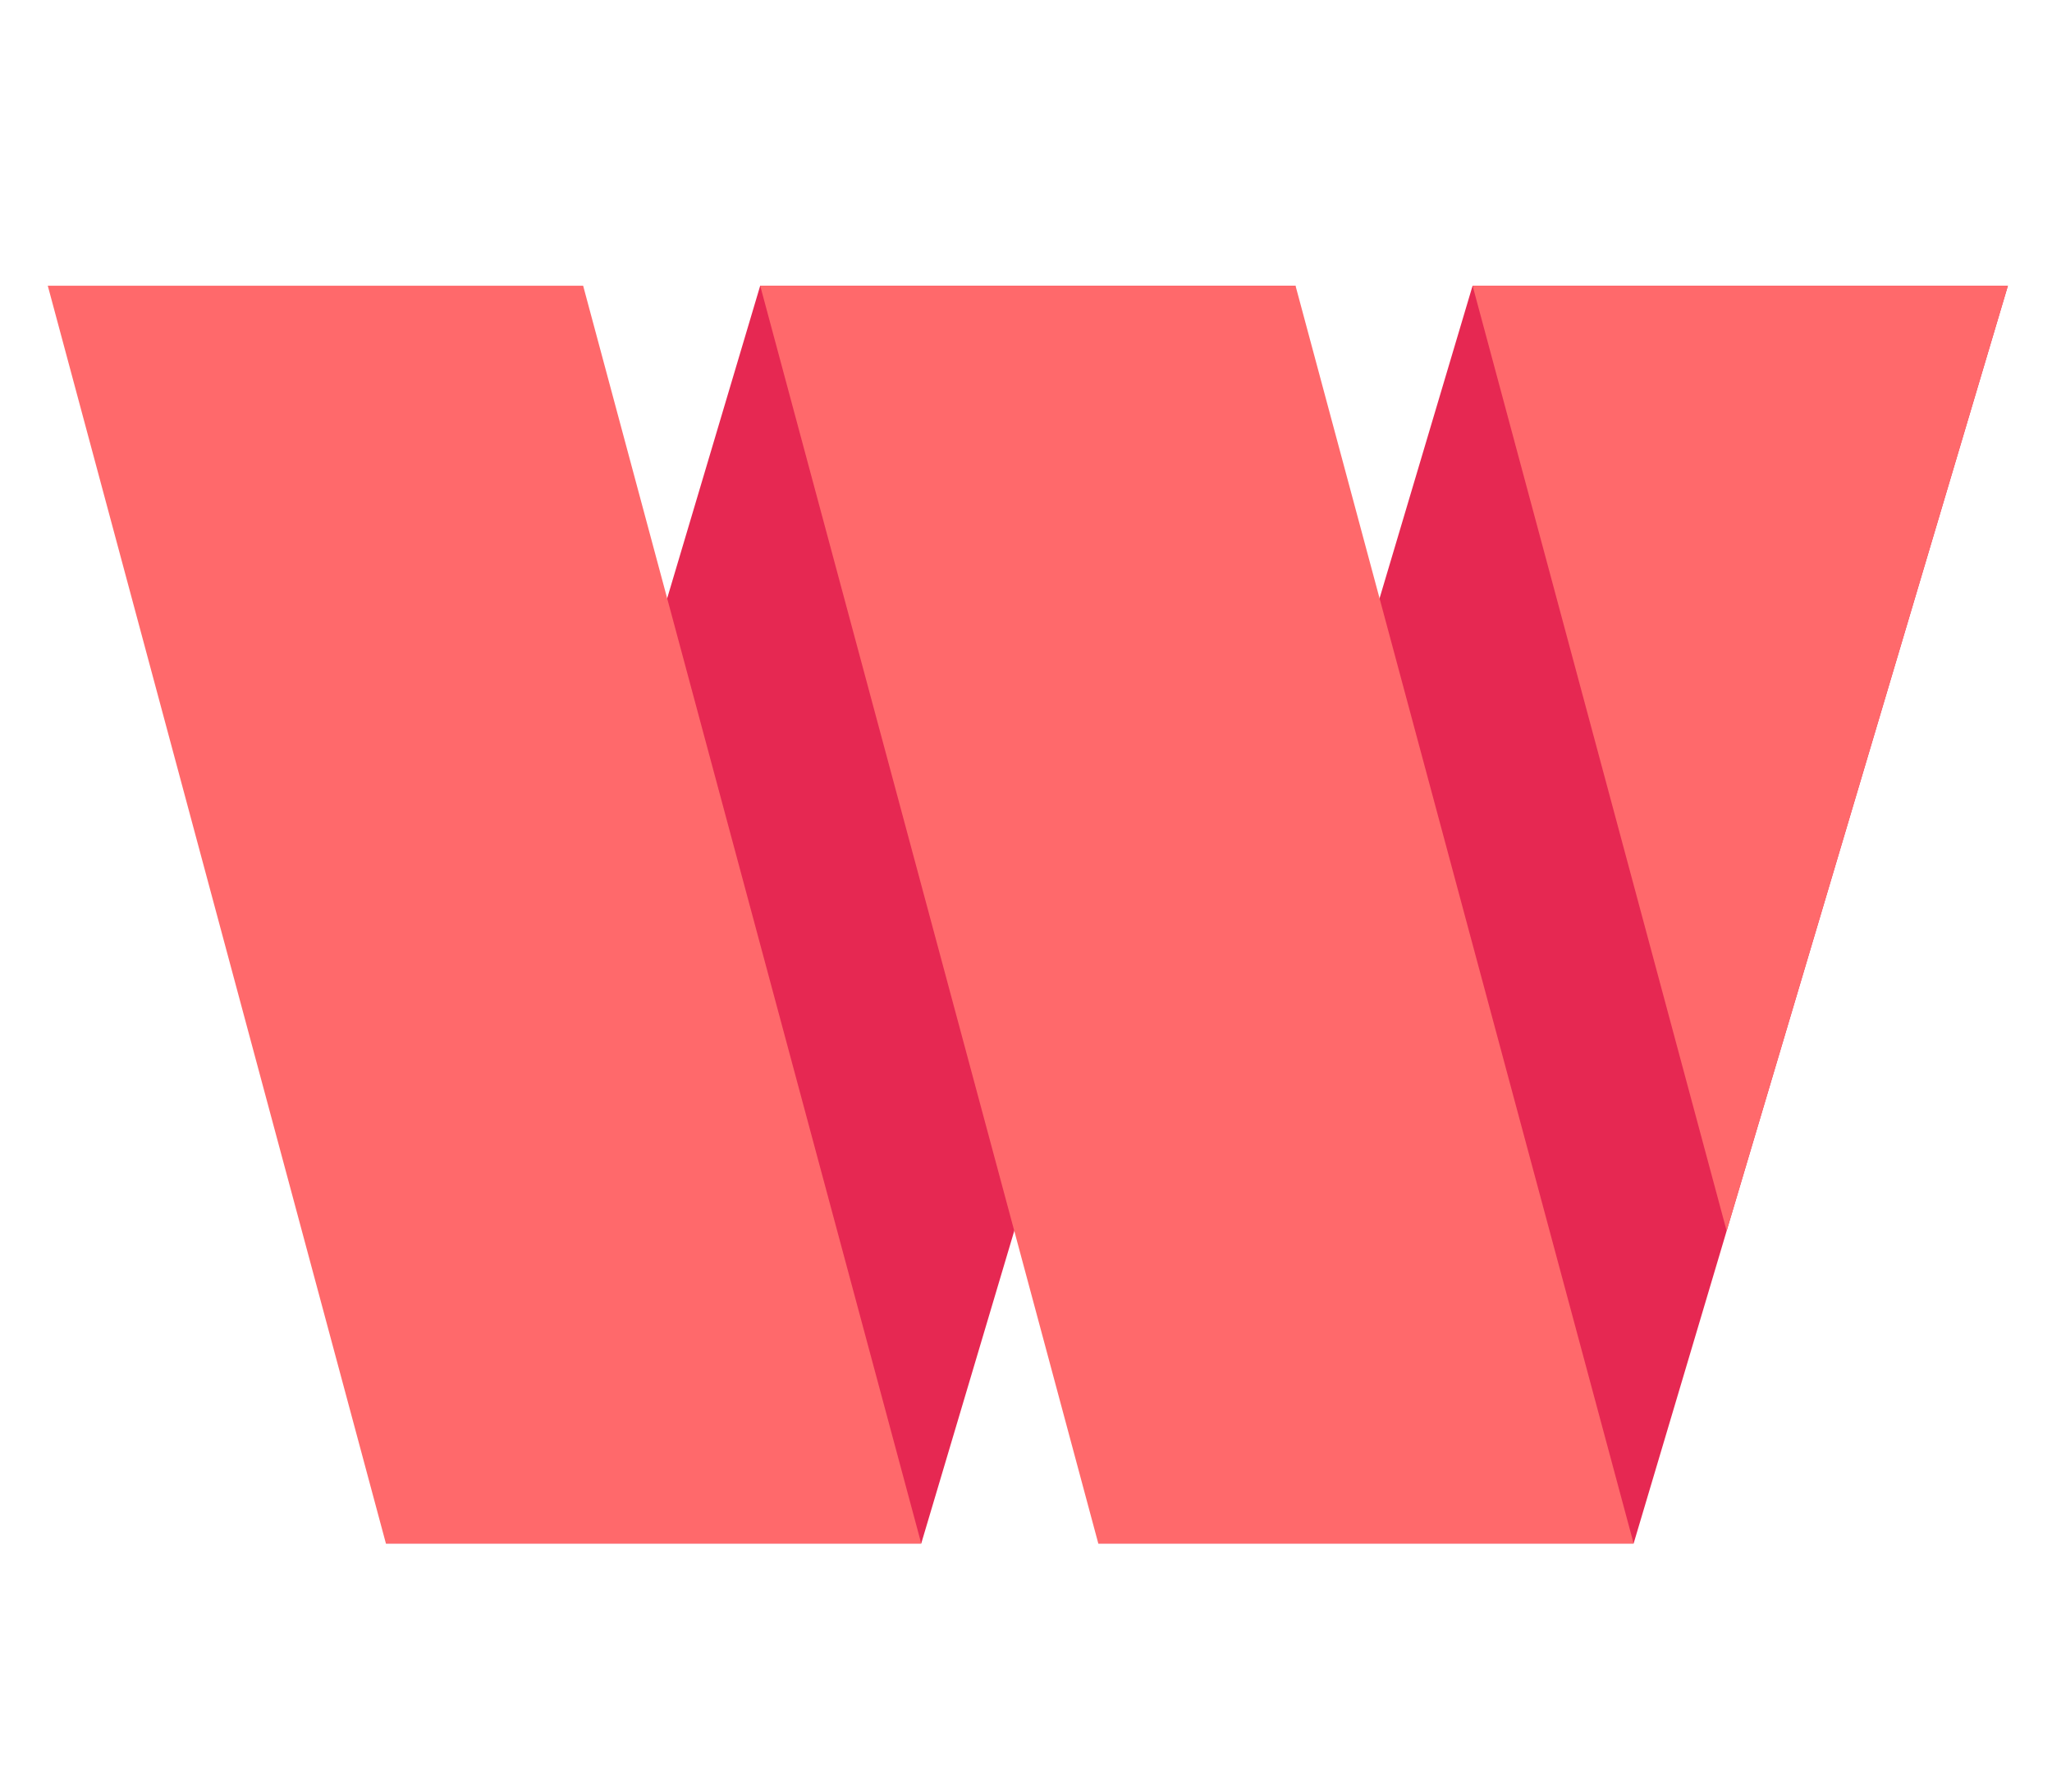 <svg id="Layer_1" data-name="Layer 1" xmlns="http://www.w3.org/2000/svg" viewBox="0 0 512 447"><defs><style>.cls-1{fill:none;}.cls-2{fill:#e62852;}.cls-3{fill:#ff696b;}</style></defs><rect class="cls-1" width="512" height="447"/><polygon class="cls-2" points="229.86 385.08 323.25 71.28 189.68 71.28 96.29 385.08 229.86 385.08"/><polygon class="cls-2" points="274.04 385.08 367.43 71.28 501 71.28 407.61 385.08 274.04 385.08"/><polygon class="cls-3" points="407.61 385.08 323.25 71.28 189.68 71.28 274.04 385.08 407.61 385.08"/><polygon class="cls-3" points="229.86 385.08 145.5 71.28 11.92 71.28 96.29 385.08 229.86 385.08"/><polygon class="cls-3" points="430.82 307.09 501 71.28 367.43 71.28 430.82 307.09"/></svg>